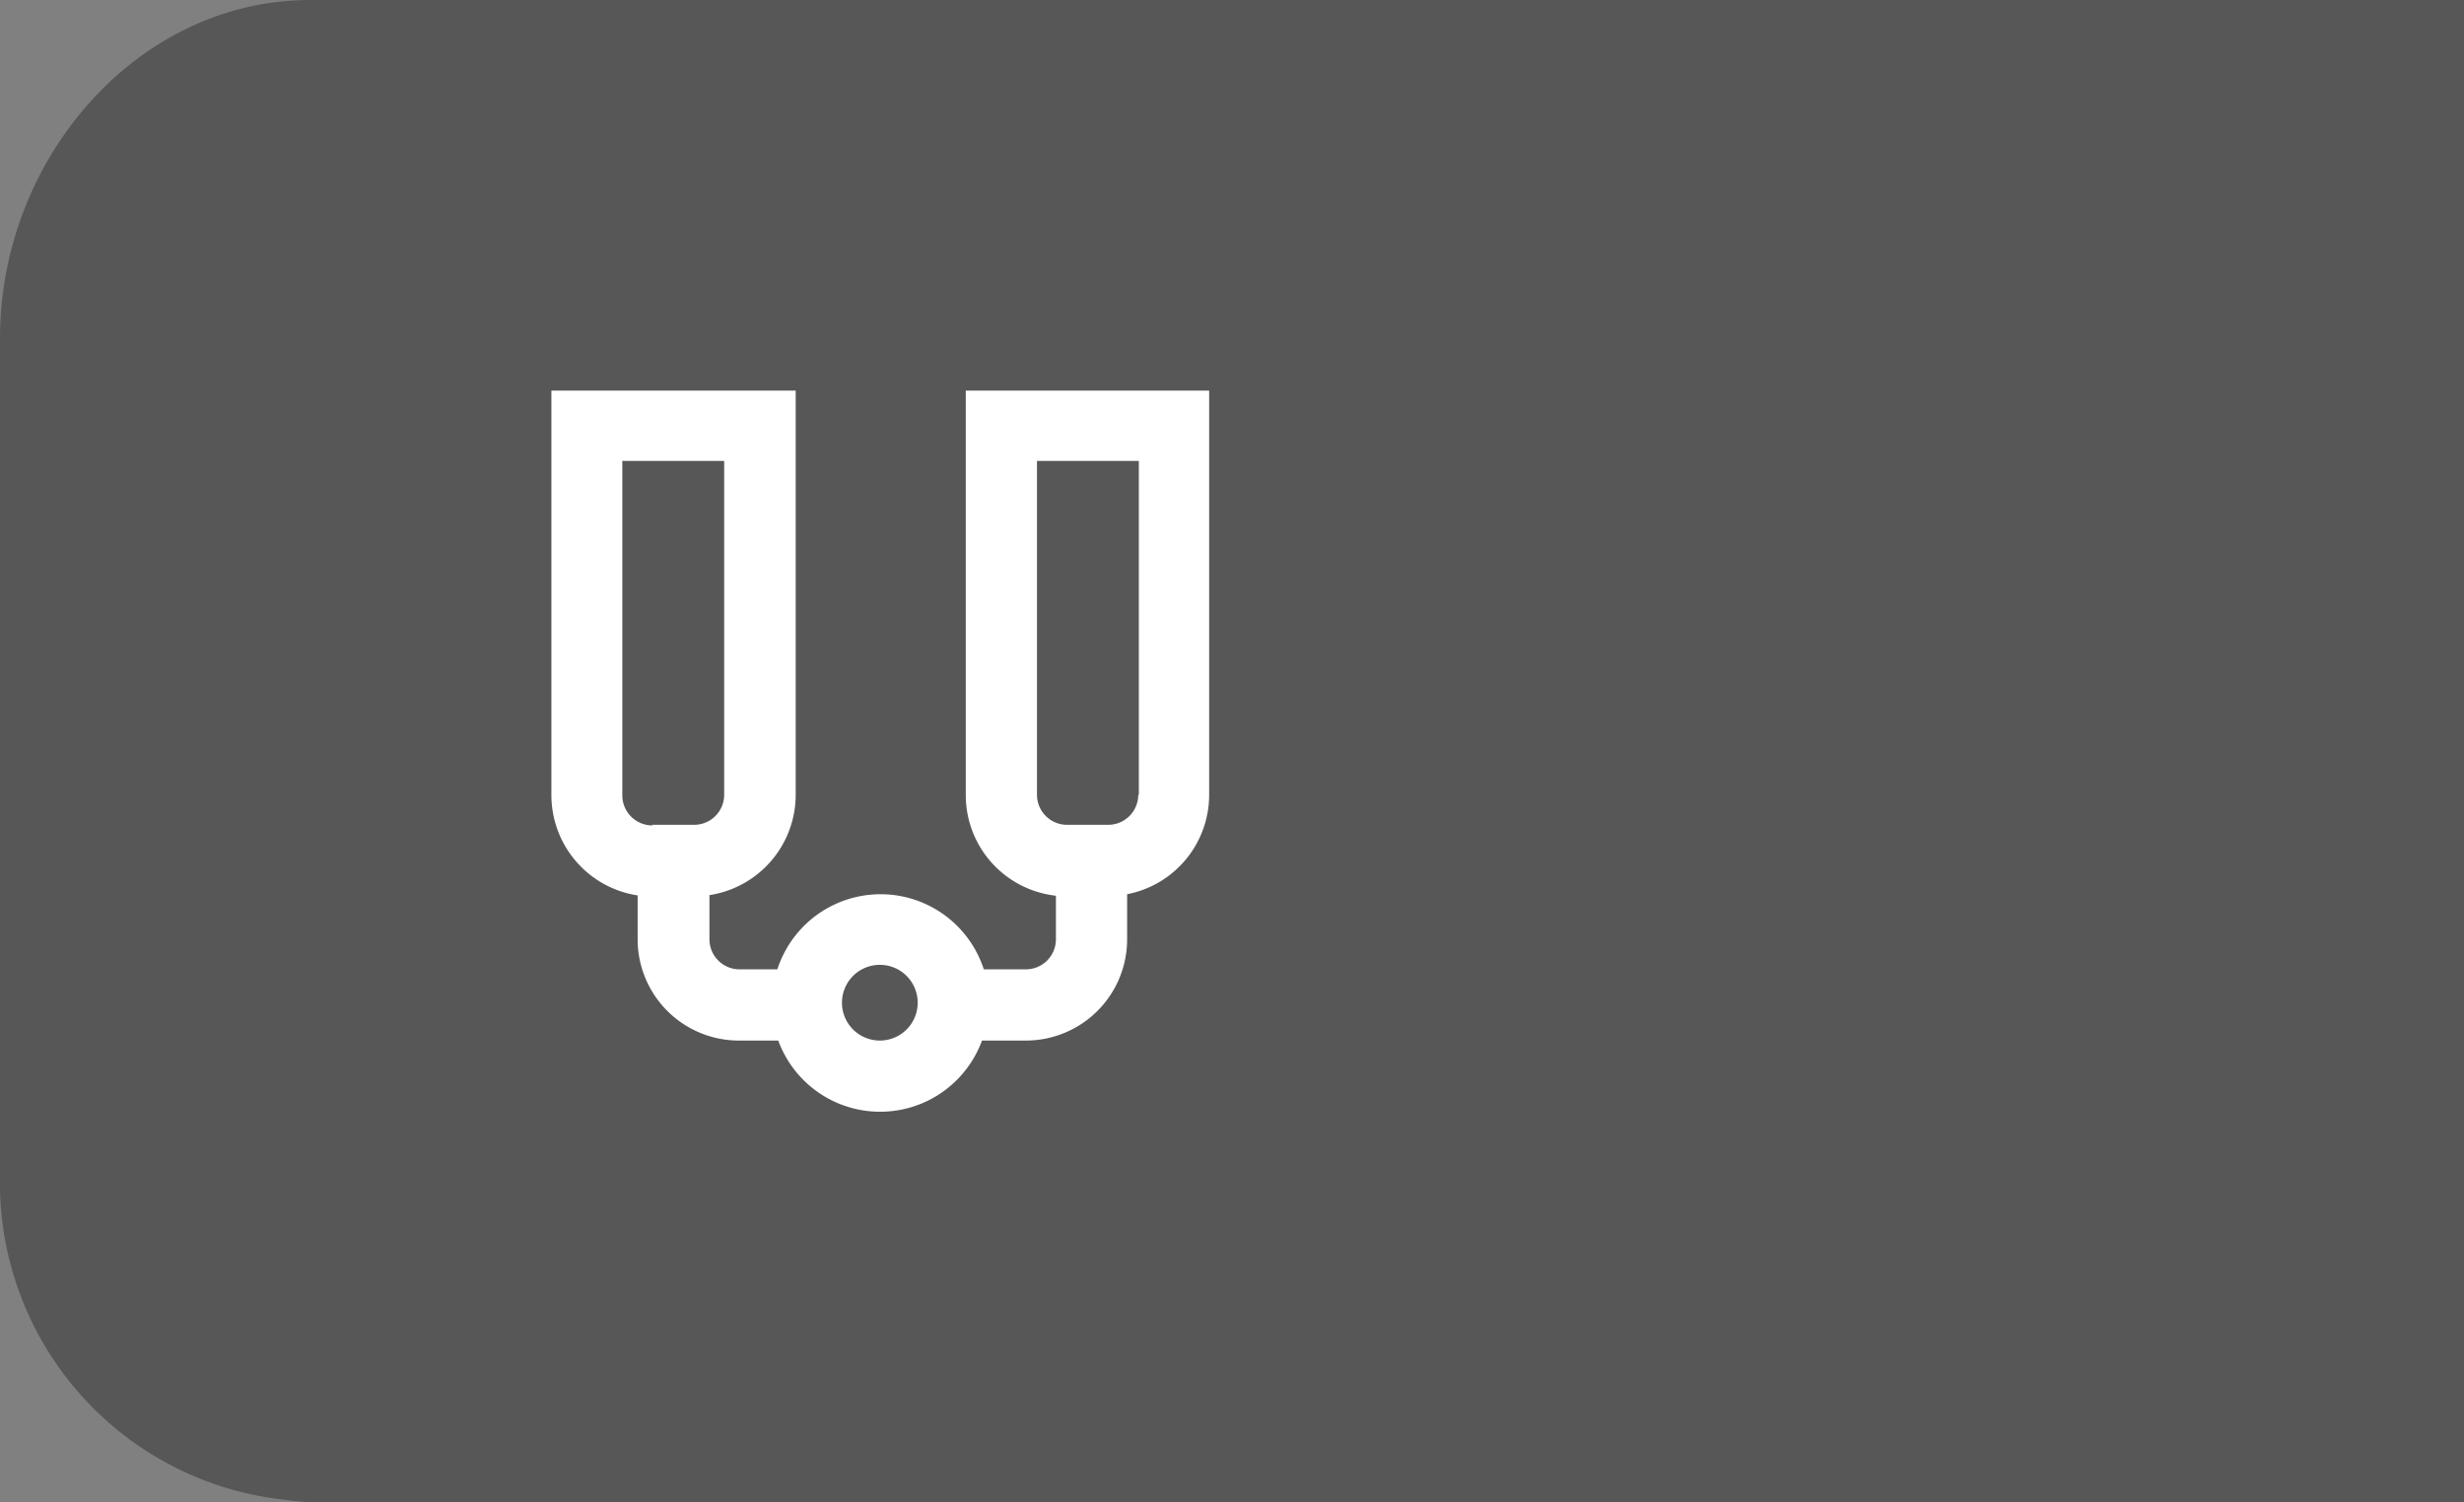 <svg xmlns="http://www.w3.org/2000/svg" viewBox="0 21 82 50">
<rect x="0" y="21" width="82" height="50" fill="#808080" stroke="none"/>
<defs><style>.cls-1{fill:#575757;}.cls-2{fill:#fff;}</style></defs>
<path class="cls-1" d="M82,29.32V0H61V10.67C61,16.64,54,21,48.22,21H10.33C4.56,21,0,26.29,0,32.26v27.9A10.61,10.61,0,0,0,9.36,70.9a9.32,9.32,0,0,0,1.38.1h37.9C54.41,71,61,75.84,61,81.8V92H82Z"/>
<path class="cls-2" d="M32.14,34V47.46a3.37,3.37,0,0,0,3,3.35v1.45a1,1,0,0,1-1,1h-1.4a3.61,3.61,0,0,0-6.87,0H24.61a1,1,0,0,1-1-1h0V50.79a3.38,3.38,0,0,0,2.87-3.34V34H18.35V47.46a3.38,3.38,0,0,0,2.87,3.34v1.46a3.37,3.37,0,0,0,3.37,3.37h1.31a3.61,3.61,0,0,0,6.78,0h1.46a3.37,3.37,0,0,0,3.37-3.37V50.76a3.37,3.37,0,0,0,2.73-3.31V34ZM21.71,48.47a1,1,0,0,1-1-1h0V36.34H24.1V47.45a1,1,0,0,1-1,1H21.71Zm7.57,7.16a1.26,1.26,0,1,1,1.26-1.26,1.26,1.26,0,0,1-1.26,1.26h0m8.6-8.18a1,1,0,0,1-1,1H35.51a1,1,0,0,1-1-1h0V36.34H37.9V47.45Z"/>
</svg>